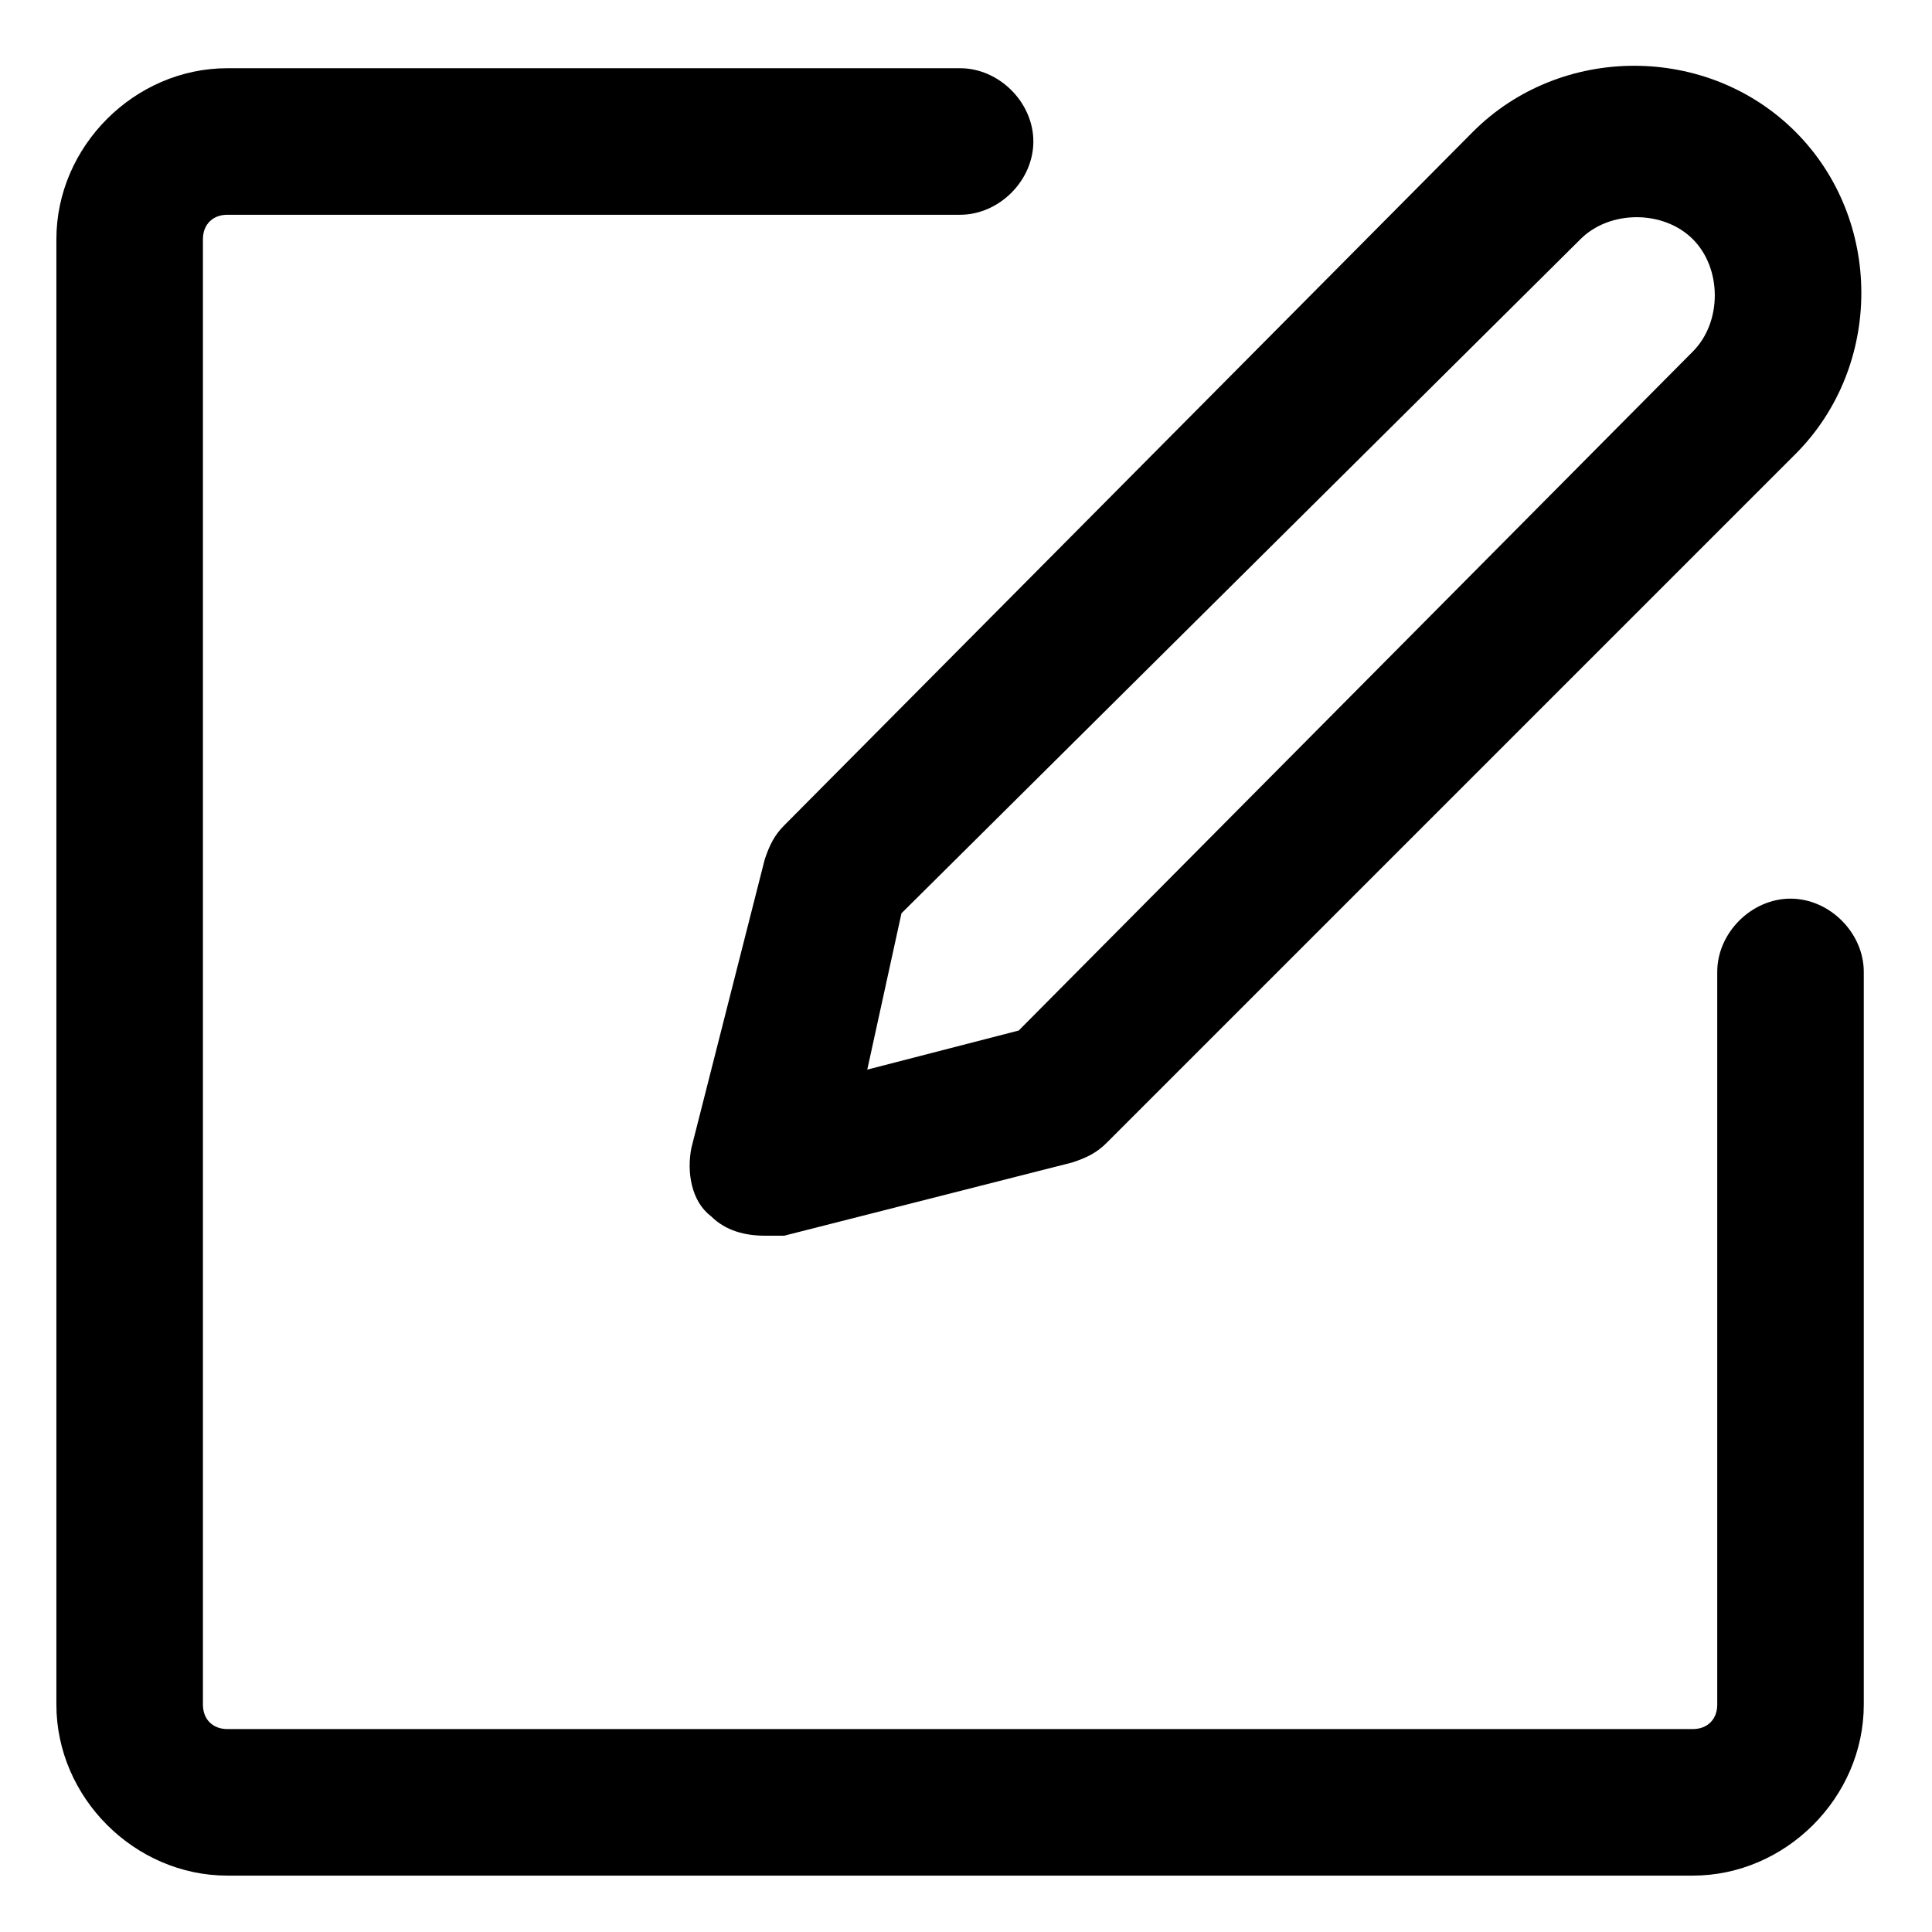<?xml version="1.0" standalone="no"?><!DOCTYPE svg PUBLIC "-//W3C//DTD SVG 1.1//EN" "http://www.w3.org/Graphics/SVG/1.1/DTD/svg11.dtd"><svg fill="currentColor" t="1747014388950" class="icon" viewBox="0 0 1024 1024" version="1.1" xmlns="http://www.w3.org/2000/svg" p-id="13866" xmlns:xlink="http://www.w3.org/1999/xlink" width="200" height="200"><path d="M949.008 476.299c-20.713 0-38.836 18.124-38.836 38.836v388.361c0 7.767-5.178 12.945-12.945 12.945H120.503c-7.767 0-12.945-5.178-12.945-12.945V126.774c0-7.767 5.178-12.945 12.945-12.945h388.361c20.713 0 38.836-18.124 38.836-38.836s-18.124-38.836-38.836-38.836H120.503c-49.192 0-90.618 41.425-90.618 90.618v776.723c0 49.192 41.425 90.618 90.618 90.618h776.723c49.192 0 90.618-41.425 90.618-90.618V515.135c0-20.713-18.124-38.836-38.836-38.836z" p-id="13867"></path><path d="M405.302 455.586l-38.836 152.756c-2.589 12.945 0 28.48 10.356 36.247 7.767 7.767 18.124 10.356 28.48 10.356h10.356l152.756-38.836c7.767-2.589 12.945-5.178 18.124-10.356l365.06-365.06c46.603-46.603 46.603-124.276 0-170.879-46.603-46.603-124.276-46.603-170.879 0L415.658 437.463c-5.178 5.178-7.767 10.356-10.356 18.124z m72.494 28.48L837.678 126.774c15.534-15.534 44.014-15.534 59.549 0 15.534 15.534 15.534 44.014 0 59.549L539.934 546.204l-80.261 20.713 18.124-82.85z" p-id="13868"></path></svg>
